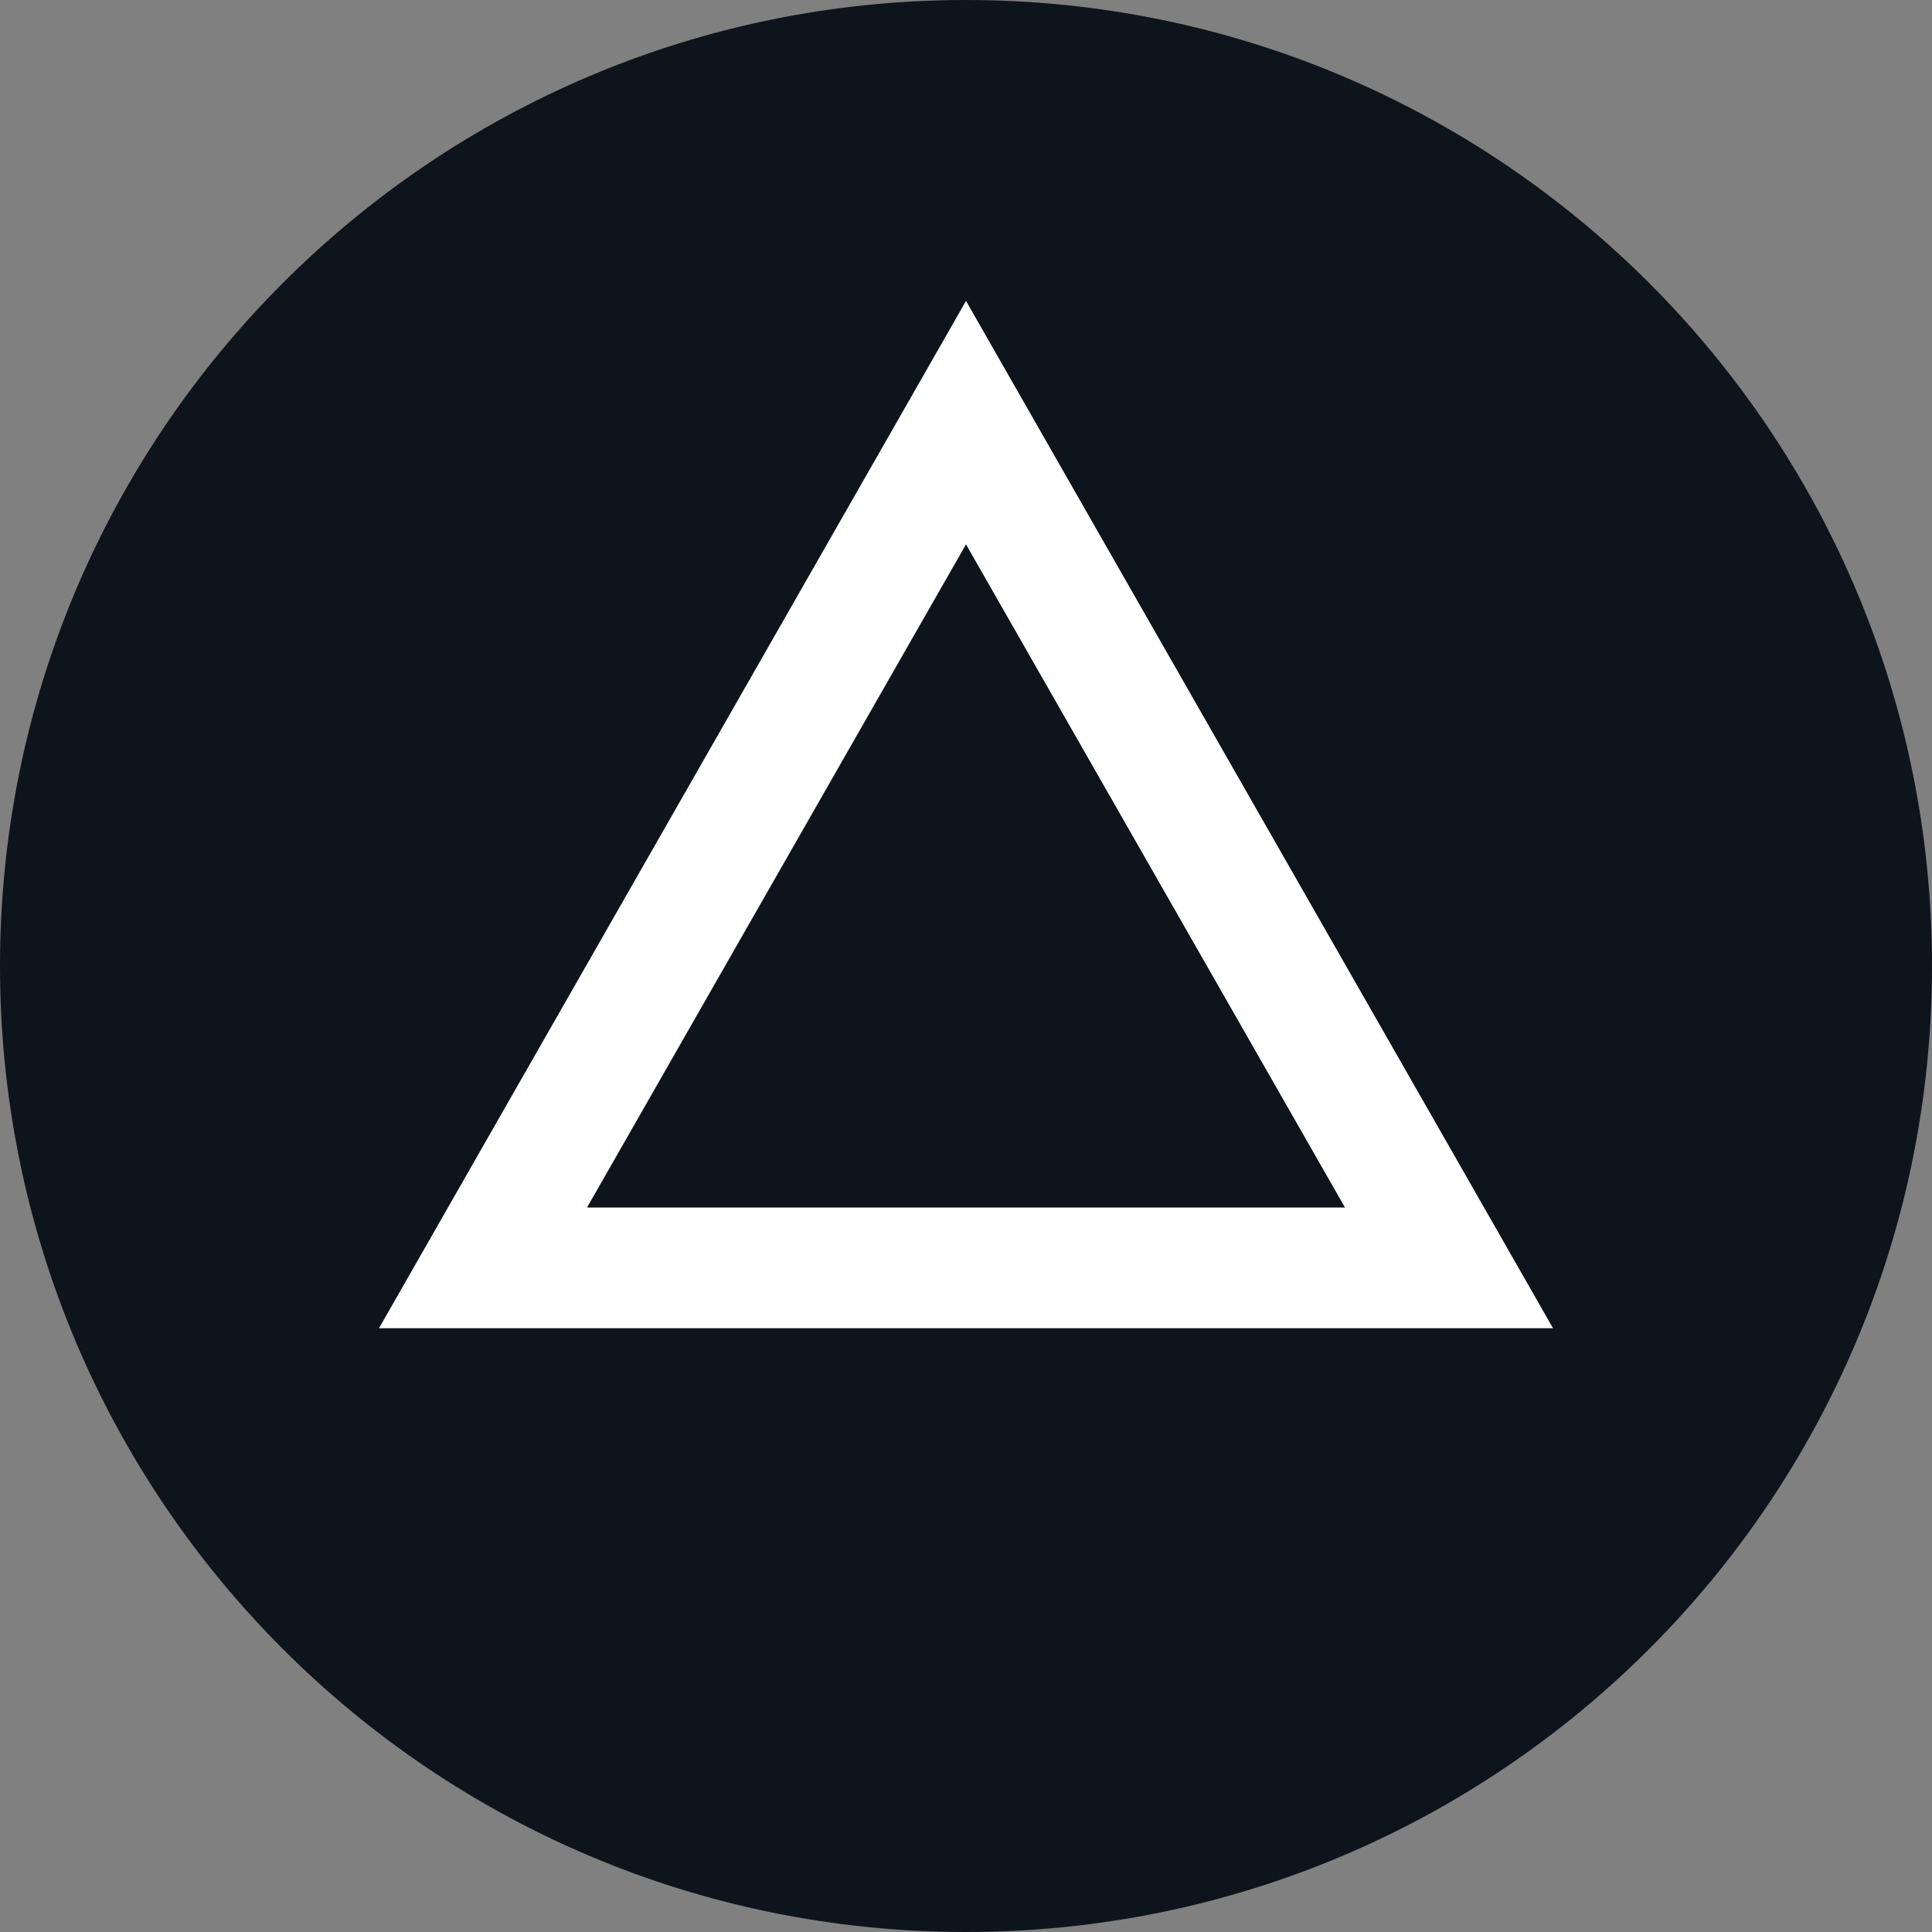 <svg width="32" height="32" viewBox="0 0 32 32" fill="none" xmlns="http://www.w3.org/2000/svg">
<rect x="0" y="0" width="32" height="32" fill="#808080" stroke="none"/>
<path d="M32 16C32 24.837 24.837 32 16 32C7.163 32 0 24.837 0 16C0 7.163 7.163 0 16 0C24.837 0 32 7.163 32 16Z" fill="#0E141B"/>
<path fill-rule="evenodd" clip-rule="evenodd" d="M16 4.984L25.723 22H6.277L16 4.984ZM9.723 20H22.277L16 9.016L9.723 20Z" fill="white"/>
</svg>
